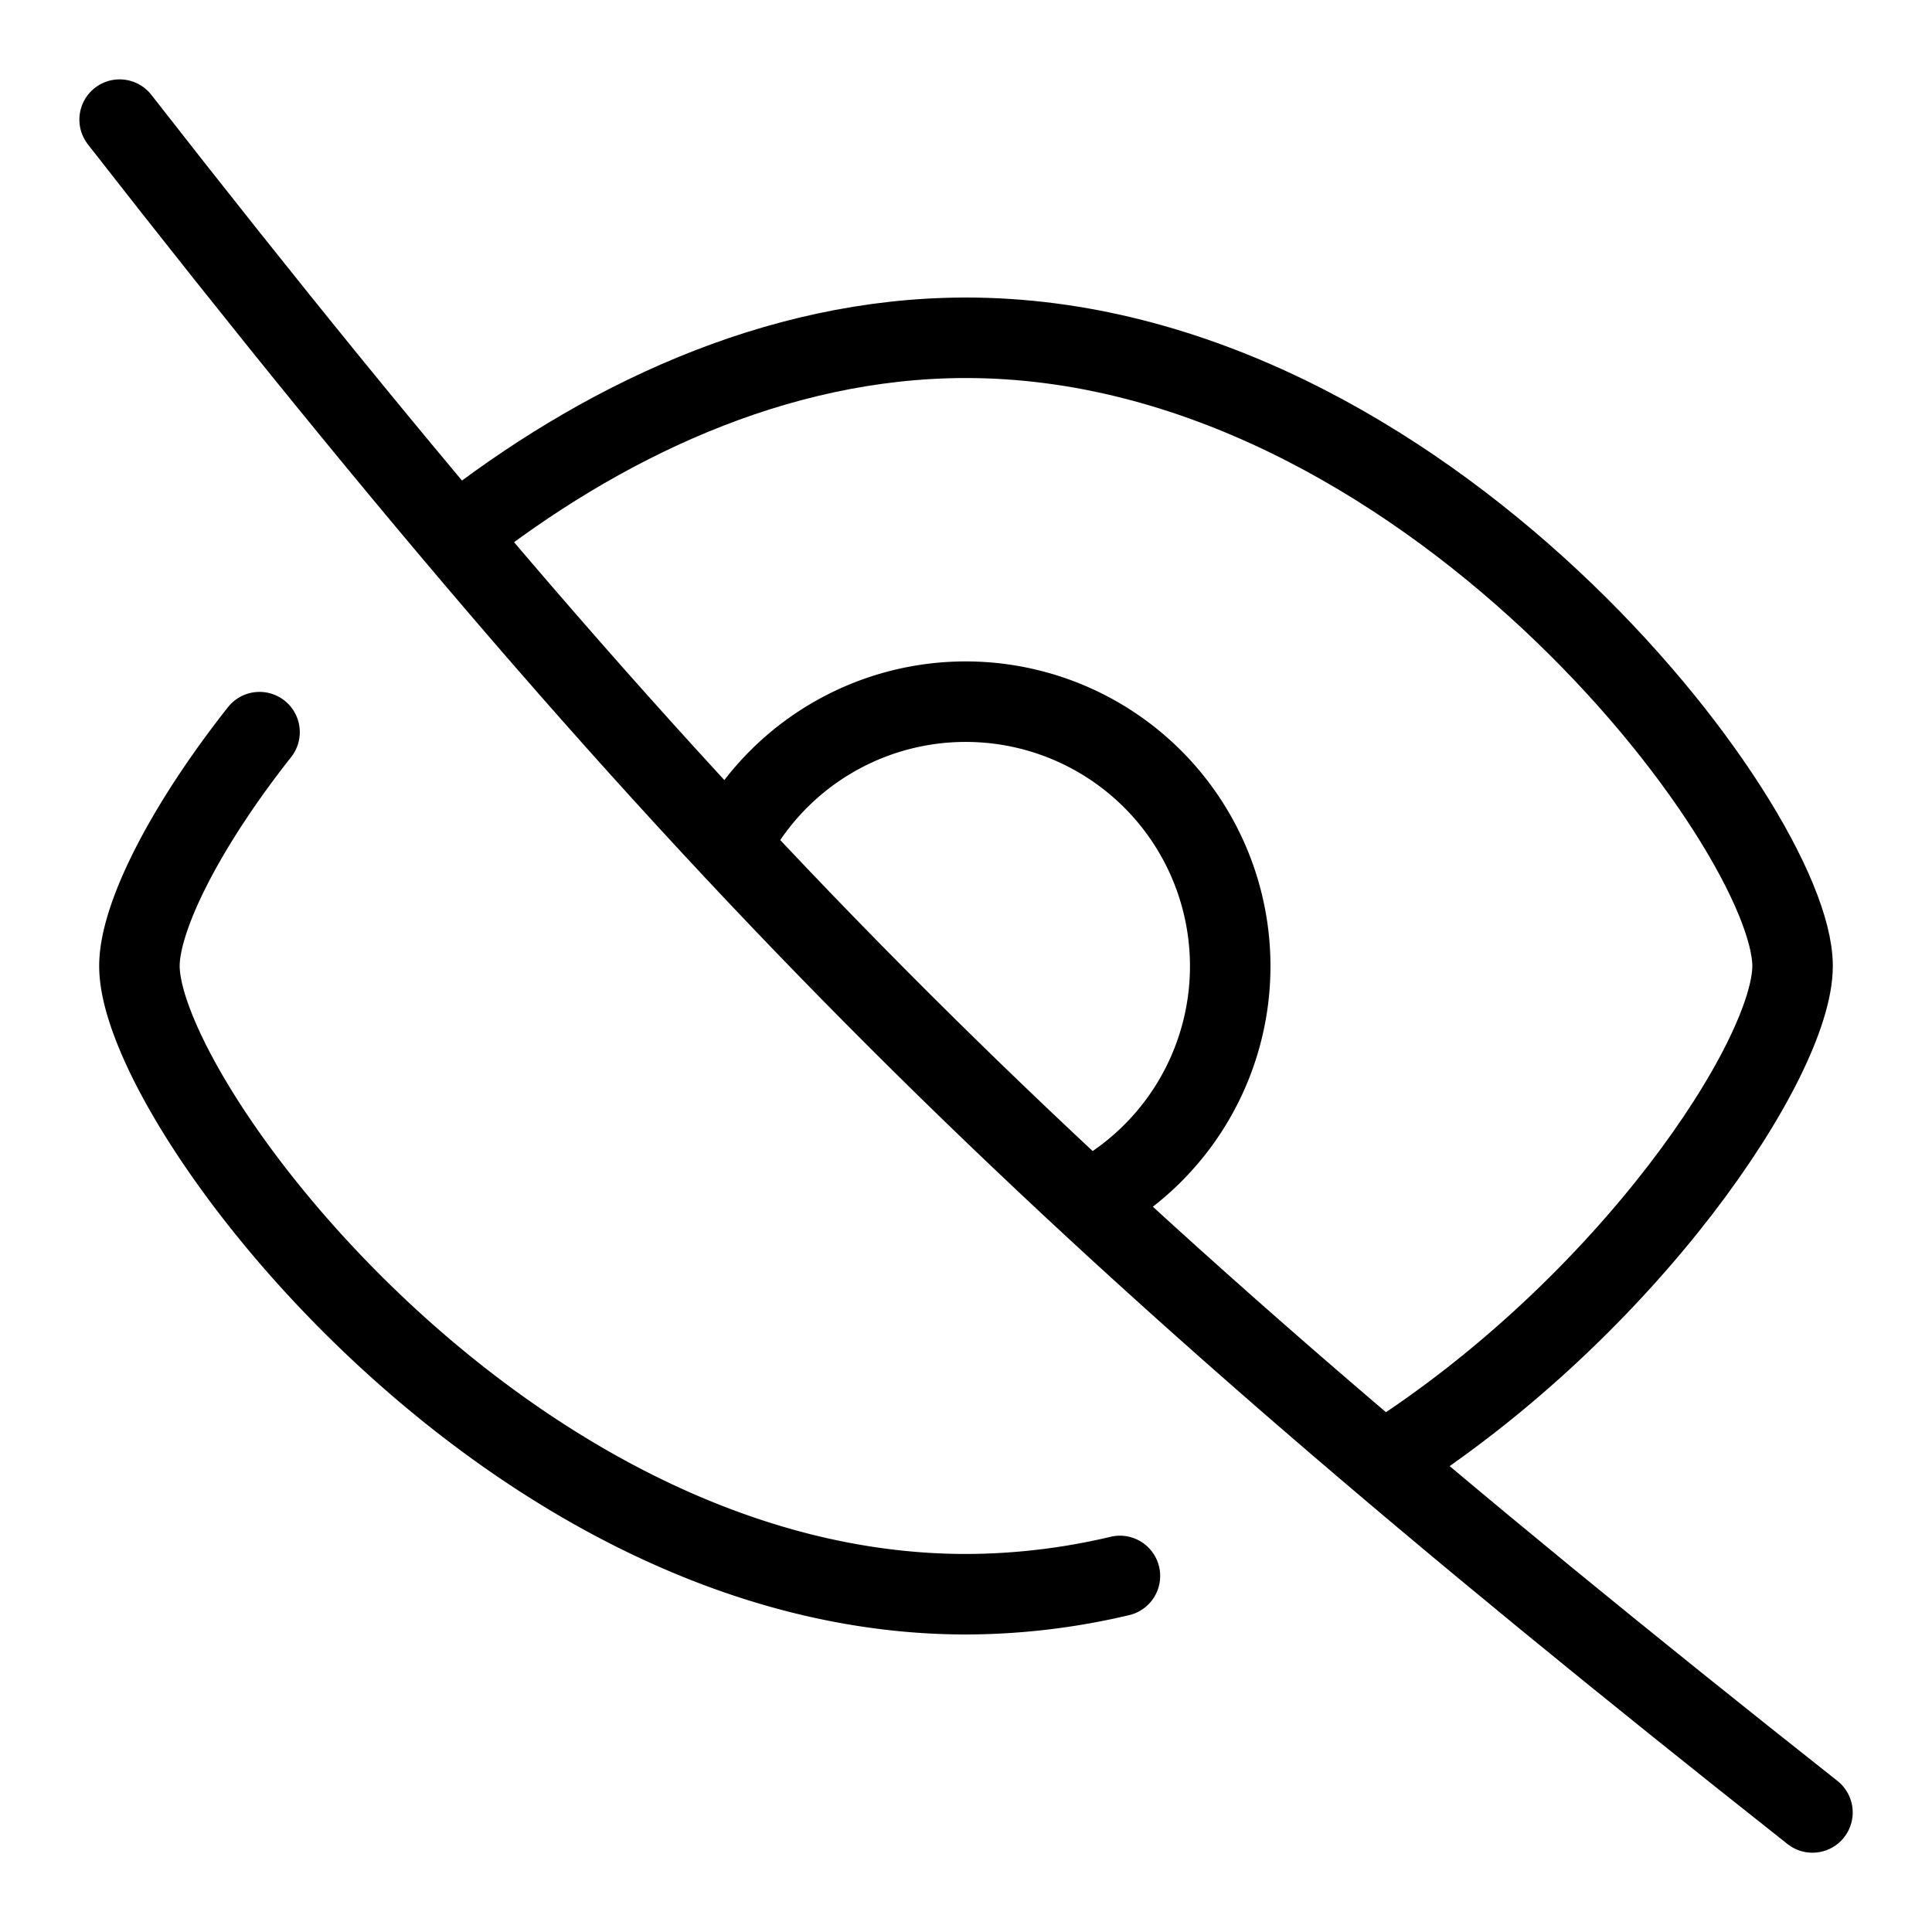 <svg xmlns="http://www.w3.org/2000/svg" fill="none" viewBox="-0.5 -0.5 24 24" height="24" width="24"><g id="invisible-1--disable-eye-eyeball-hide-off-view"><path id="Vector" stroke="#000" stroke-linecap="round" stroke-linejoin="round" d="M13.044 14.401a3.286 3.286 0 1 0 -4.452 -4.436" stroke-width="1"></path><path id="Vector_2" stroke="#000" stroke-linecap="round" stroke-linejoin="round" d="M16.7 17.652C19.732 15.724 21.768 12.65 21.768 11.5c0 -1.725 -4.597 -7.804 -10.268 -7.804 -2.381 0 -4.57 1.071 -6.312 2.441" stroke-width="1"></path><path id="Vector_3" stroke="#000" stroke-linecap="round" stroke-linejoin="round" d="M13.412 19.077A8.357 8.357 0 0 1 11.5 19.304C5.829 19.304 1.232 13.225 1.232 11.5c0 -0.595 0.545 -1.704 1.492 -2.905" stroke-width="1"></path><path id="Vector_4" stroke="#000" stroke-linecap="round" stroke-linejoin="round" d="M0.986 0.986c7.222 9.253 11.579 13.559 21.029 21.029" stroke-width="1"></path></g></svg>